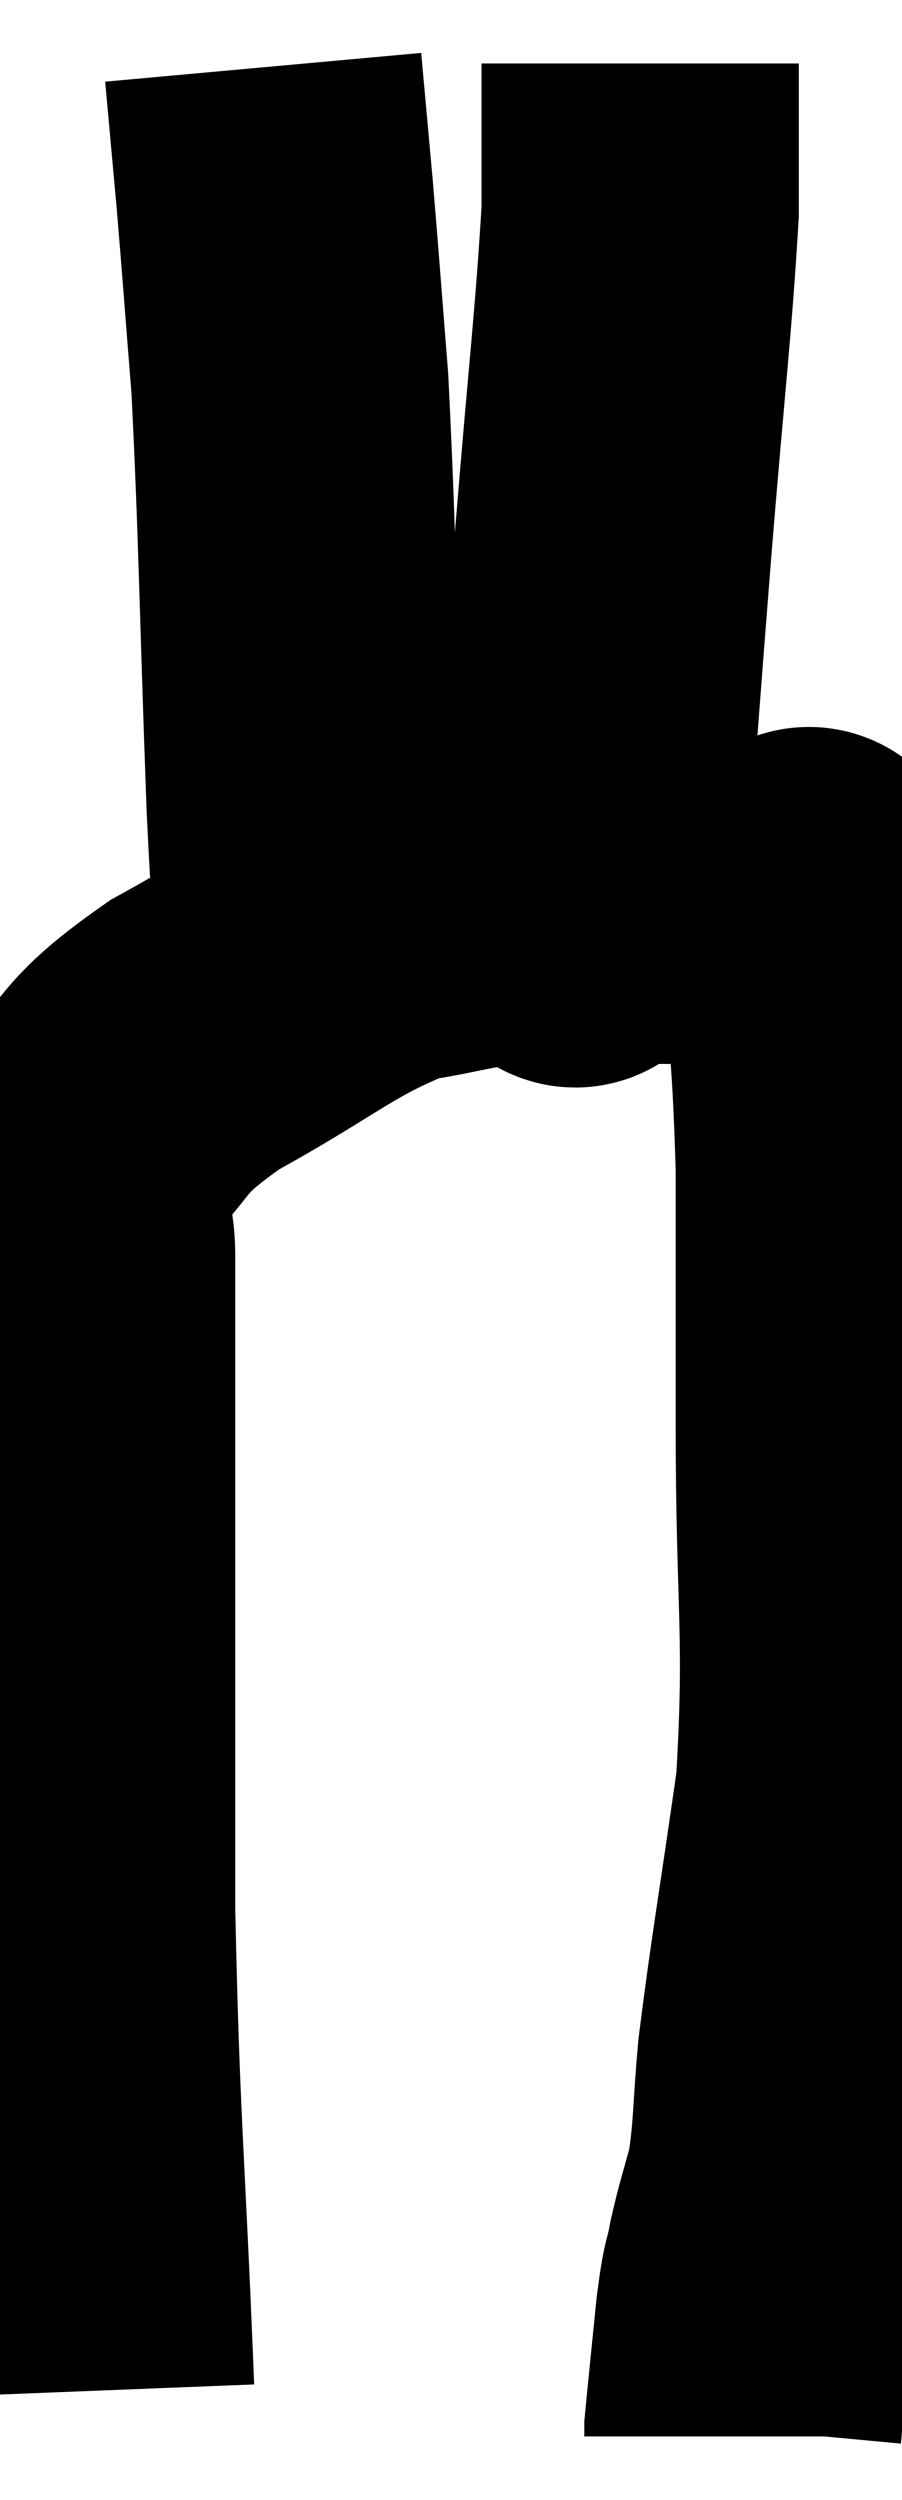 <svg xmlns="http://www.w3.org/2000/svg" viewBox="11.633 5.78 14.213 39.38" width="14.213" height="39.38"><path d="M 13.14 43.44 C 12.99 39.66, 12.915 39.375, 12.84 35.88 C 12.84 32.67, 12.84 32.04, 12.84 29.46 C 12.84 27.51, 12.84 26.955, 12.84 25.56 C 12.84 24.72, 12.375 24.75, 12.84 23.88 C 13.77 22.98, 13.44 22.965, 14.7 22.08 C 16.29 21.21, 16.575 20.85, 17.88 20.34 C 18.9 20.19, 18.765 20.115, 19.92 20.04 C 21.21 20.04, 21.465 20.04, 22.5 20.04 C 23.28 20.04, 23.55 19.995, 24.06 20.04 C 24.3 20.13, 24.36 19.185, 24.54 20.22 C 24.66 22.2, 24.72 22.17, 24.78 24.18 C 24.78 26.22, 24.78 25.815, 24.78 28.26 C 24.78 31.11, 24.93 31.485, 24.78 33.96 C 24.48 36.06, 24.375 36.615, 24.18 38.16 C 24.09 39.15, 24.12 39.36, 24 40.14 C 23.85 40.71, 23.82 40.755, 23.7 41.28 C 23.61 41.76, 23.61 41.55, 23.52 42.24 C 23.43 43.14, 23.385 43.56, 23.34 44.04 L 23.34 44.16" fill="none" stroke="black" stroke-width="5"></path><path d="M 16.62 20.7 C 16.53 19.56, 16.545 20.64, 16.44 18.42 C 16.32 15.12, 16.32 14.22, 16.2 11.82 C 16.08 10.32, 16.065 10.065, 15.96 8.82 C 15.87 7.83, 15.825 7.335, 15.78 6.84 L 15.78 6.84" fill="none" stroke="black" stroke-width="5"></path><path d="M 20.4 19.98 C 20.64 19.86, 20.655 21.165, 20.88 19.74 C 21.09 17.01, 21.09 16.935, 21.3 14.28 C 21.51 11.7, 21.615 10.875, 21.72 9.12 C 21.72 8.19, 21.72 7.845, 21.72 7.26 L 21.72 6.78" fill="none" stroke="black" stroke-width="5"></path></svg>